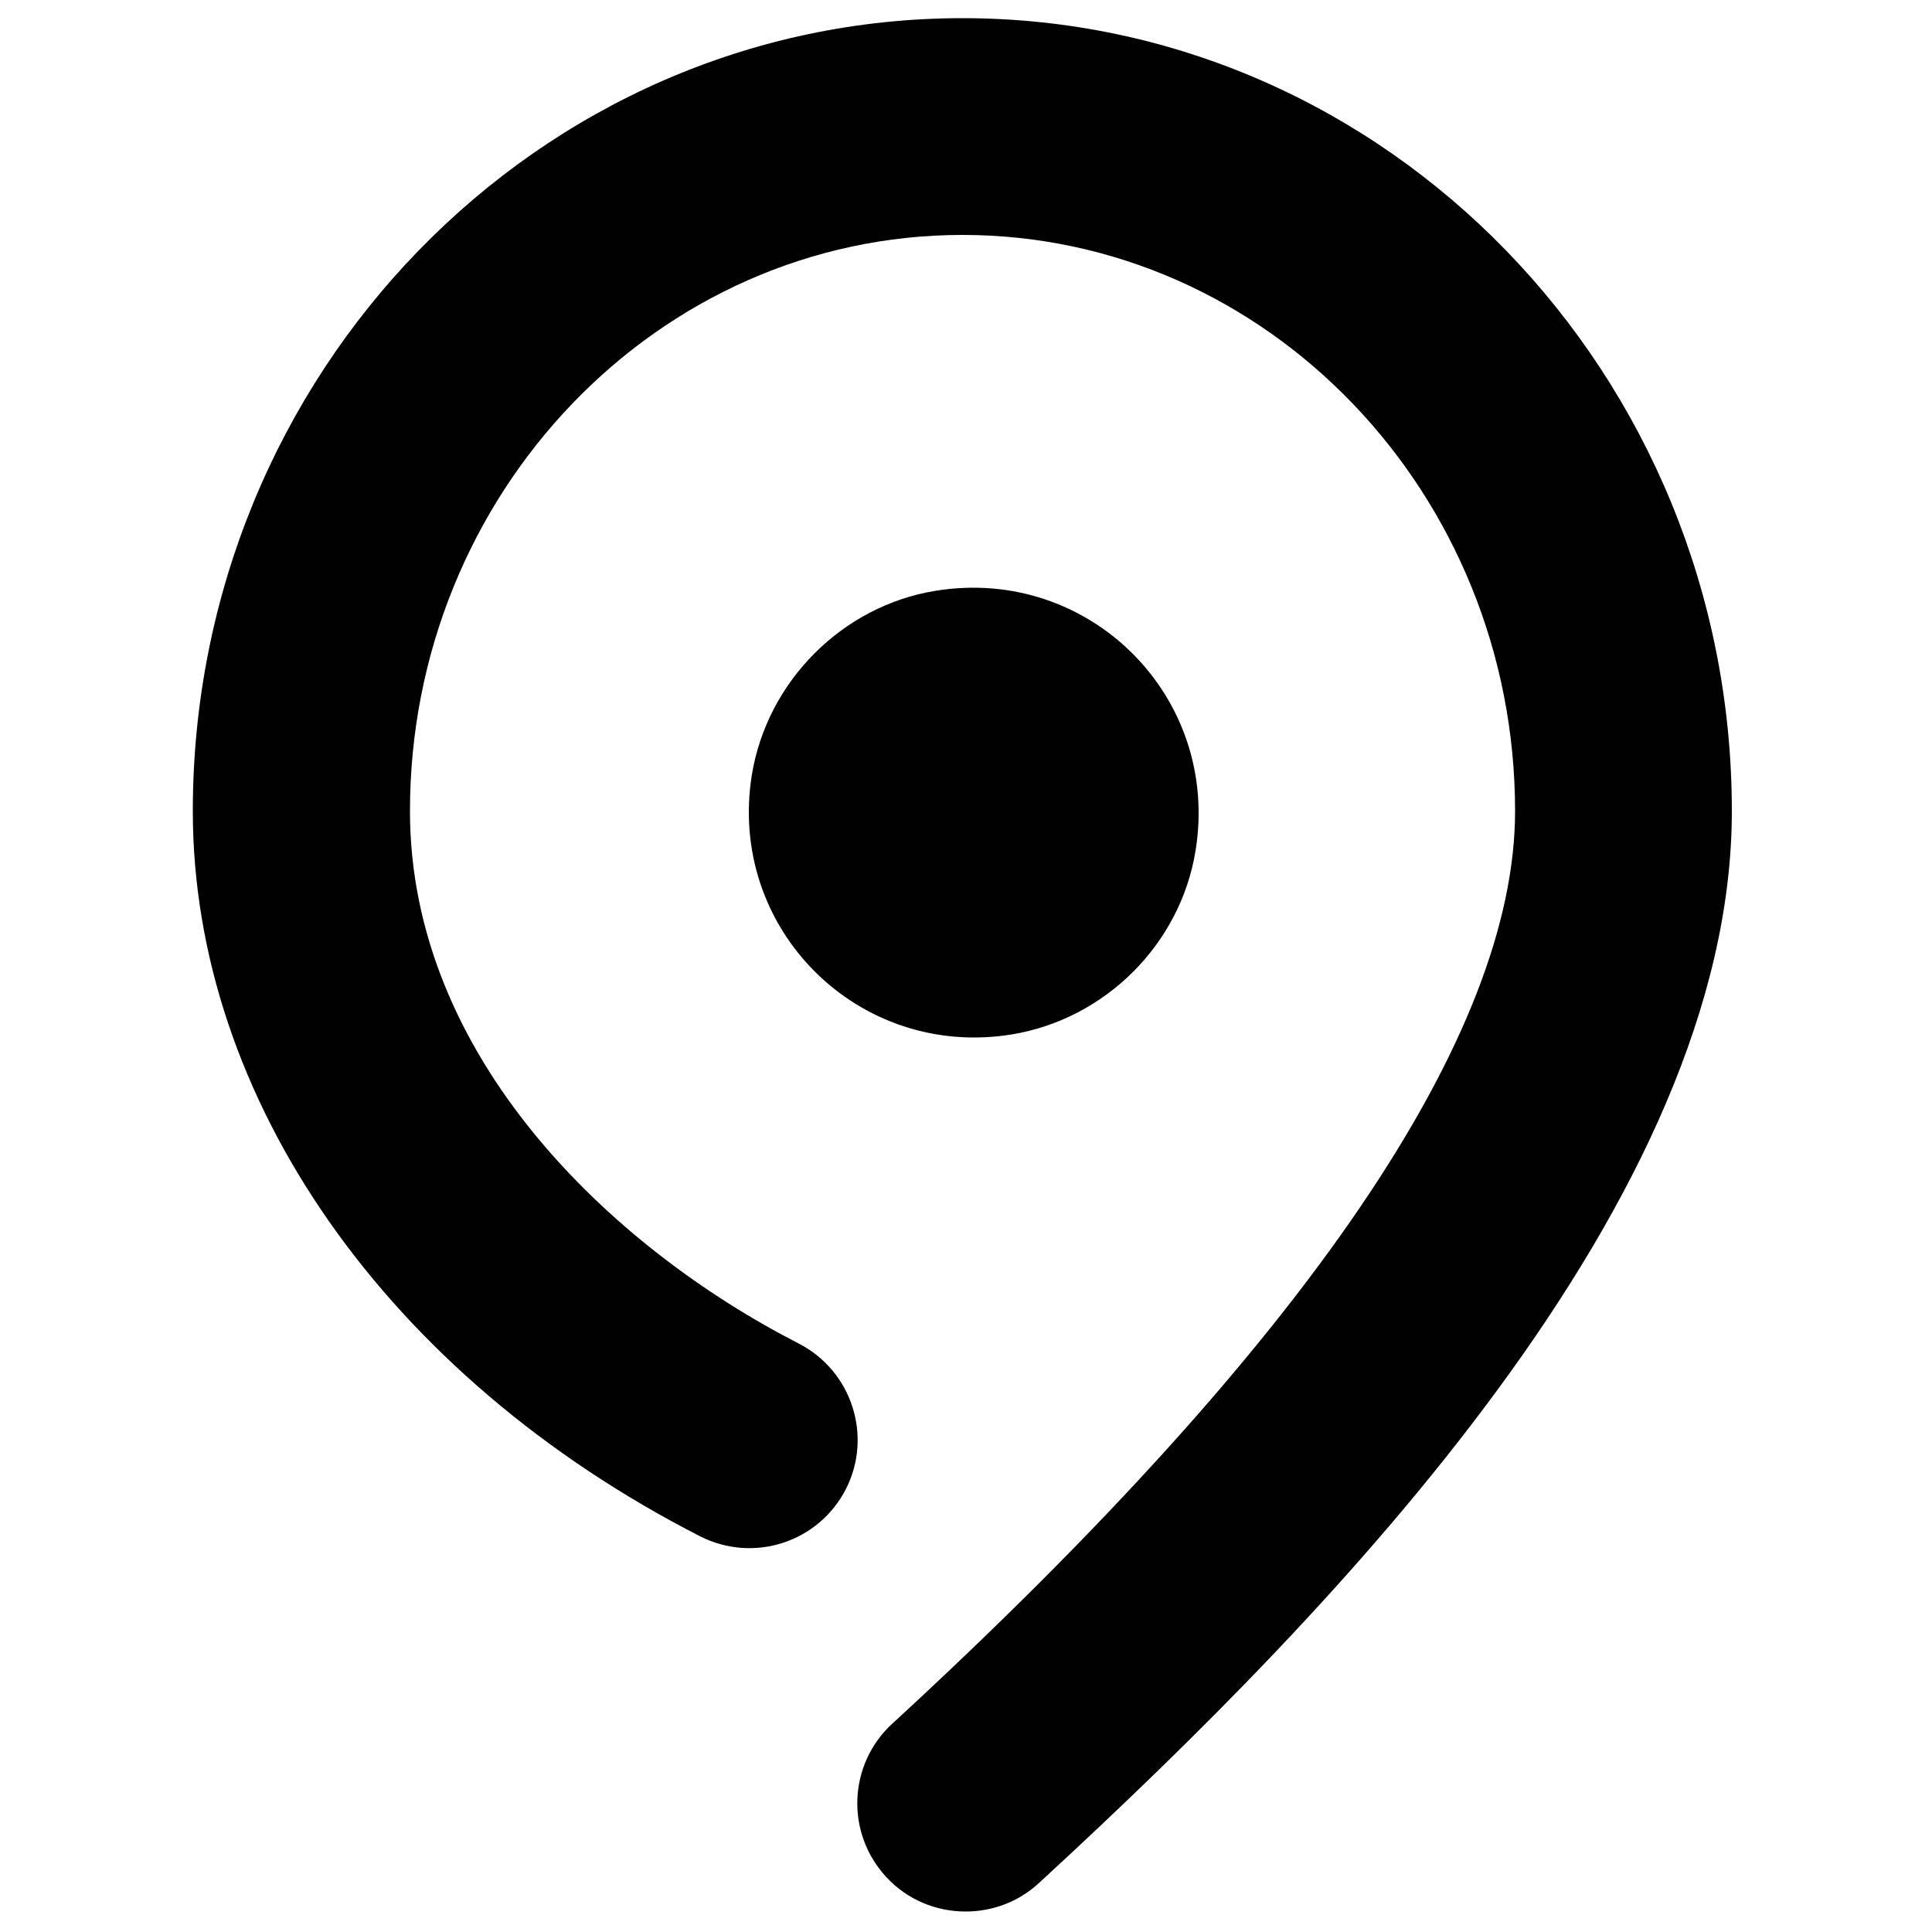 <?xml version="1.0" encoding="utf-8"?>
<!-- Generator: Adobe Illustrator 19.0.0, SVG Export Plug-In . SVG Version: 6.00 Build 0)  -->
<svg version="1.1" id="Layer_1" xmlns="http://www.w3.org/2000/svg" xmlns:xlink="http://www.w3.org/1999/xlink" x="0px" y="0px"
	 viewBox="0 0 500 500" style="enable-background:new 0 0 500 500;" xml:space="preserve">
<style type="text/css">
	.st0{fill:#010101;}
</style>
<path id="XMLID_2_" class="st0" d="M249.9,494.7c-7.6,0-15.1-3-20.6-9c-10.5-11.4-9.8-29.1,1.6-39.6l1.2-1.1
	c106.2-97.9,160-177,160-235.1c0-82.2-64.2-149.1-143-149.1s-143,66.9-143,149.1c0,63.6,52,112.9,100.6,137.8
	c13.8,7.1,19.2,24,12.2,37.7c-7.1,13.8-23.9,19.2-37.7,12.2C100.2,356.2,49.9,284.3,49.9,209.9C49.9,96.7,139.3,4.7,249.1,4.7
	c109.8,0,199.1,92.1,199.1,205.2c0,100.5-101.6,205.8-178.1,276.3l-1.2,1.1C263.5,492.3,256.7,494.7,249.9,494.7z M261.9,267.7
	c-39.8,6.5-73.8-27.4-67.3-67.3c4-24.1,23.4-43.6,47.5-47.5c39.8-6.5,73.8,27.4,67.3,67.3C305.5,244.3,286.1,263.7,261.9,267.7z"/>
</svg>
